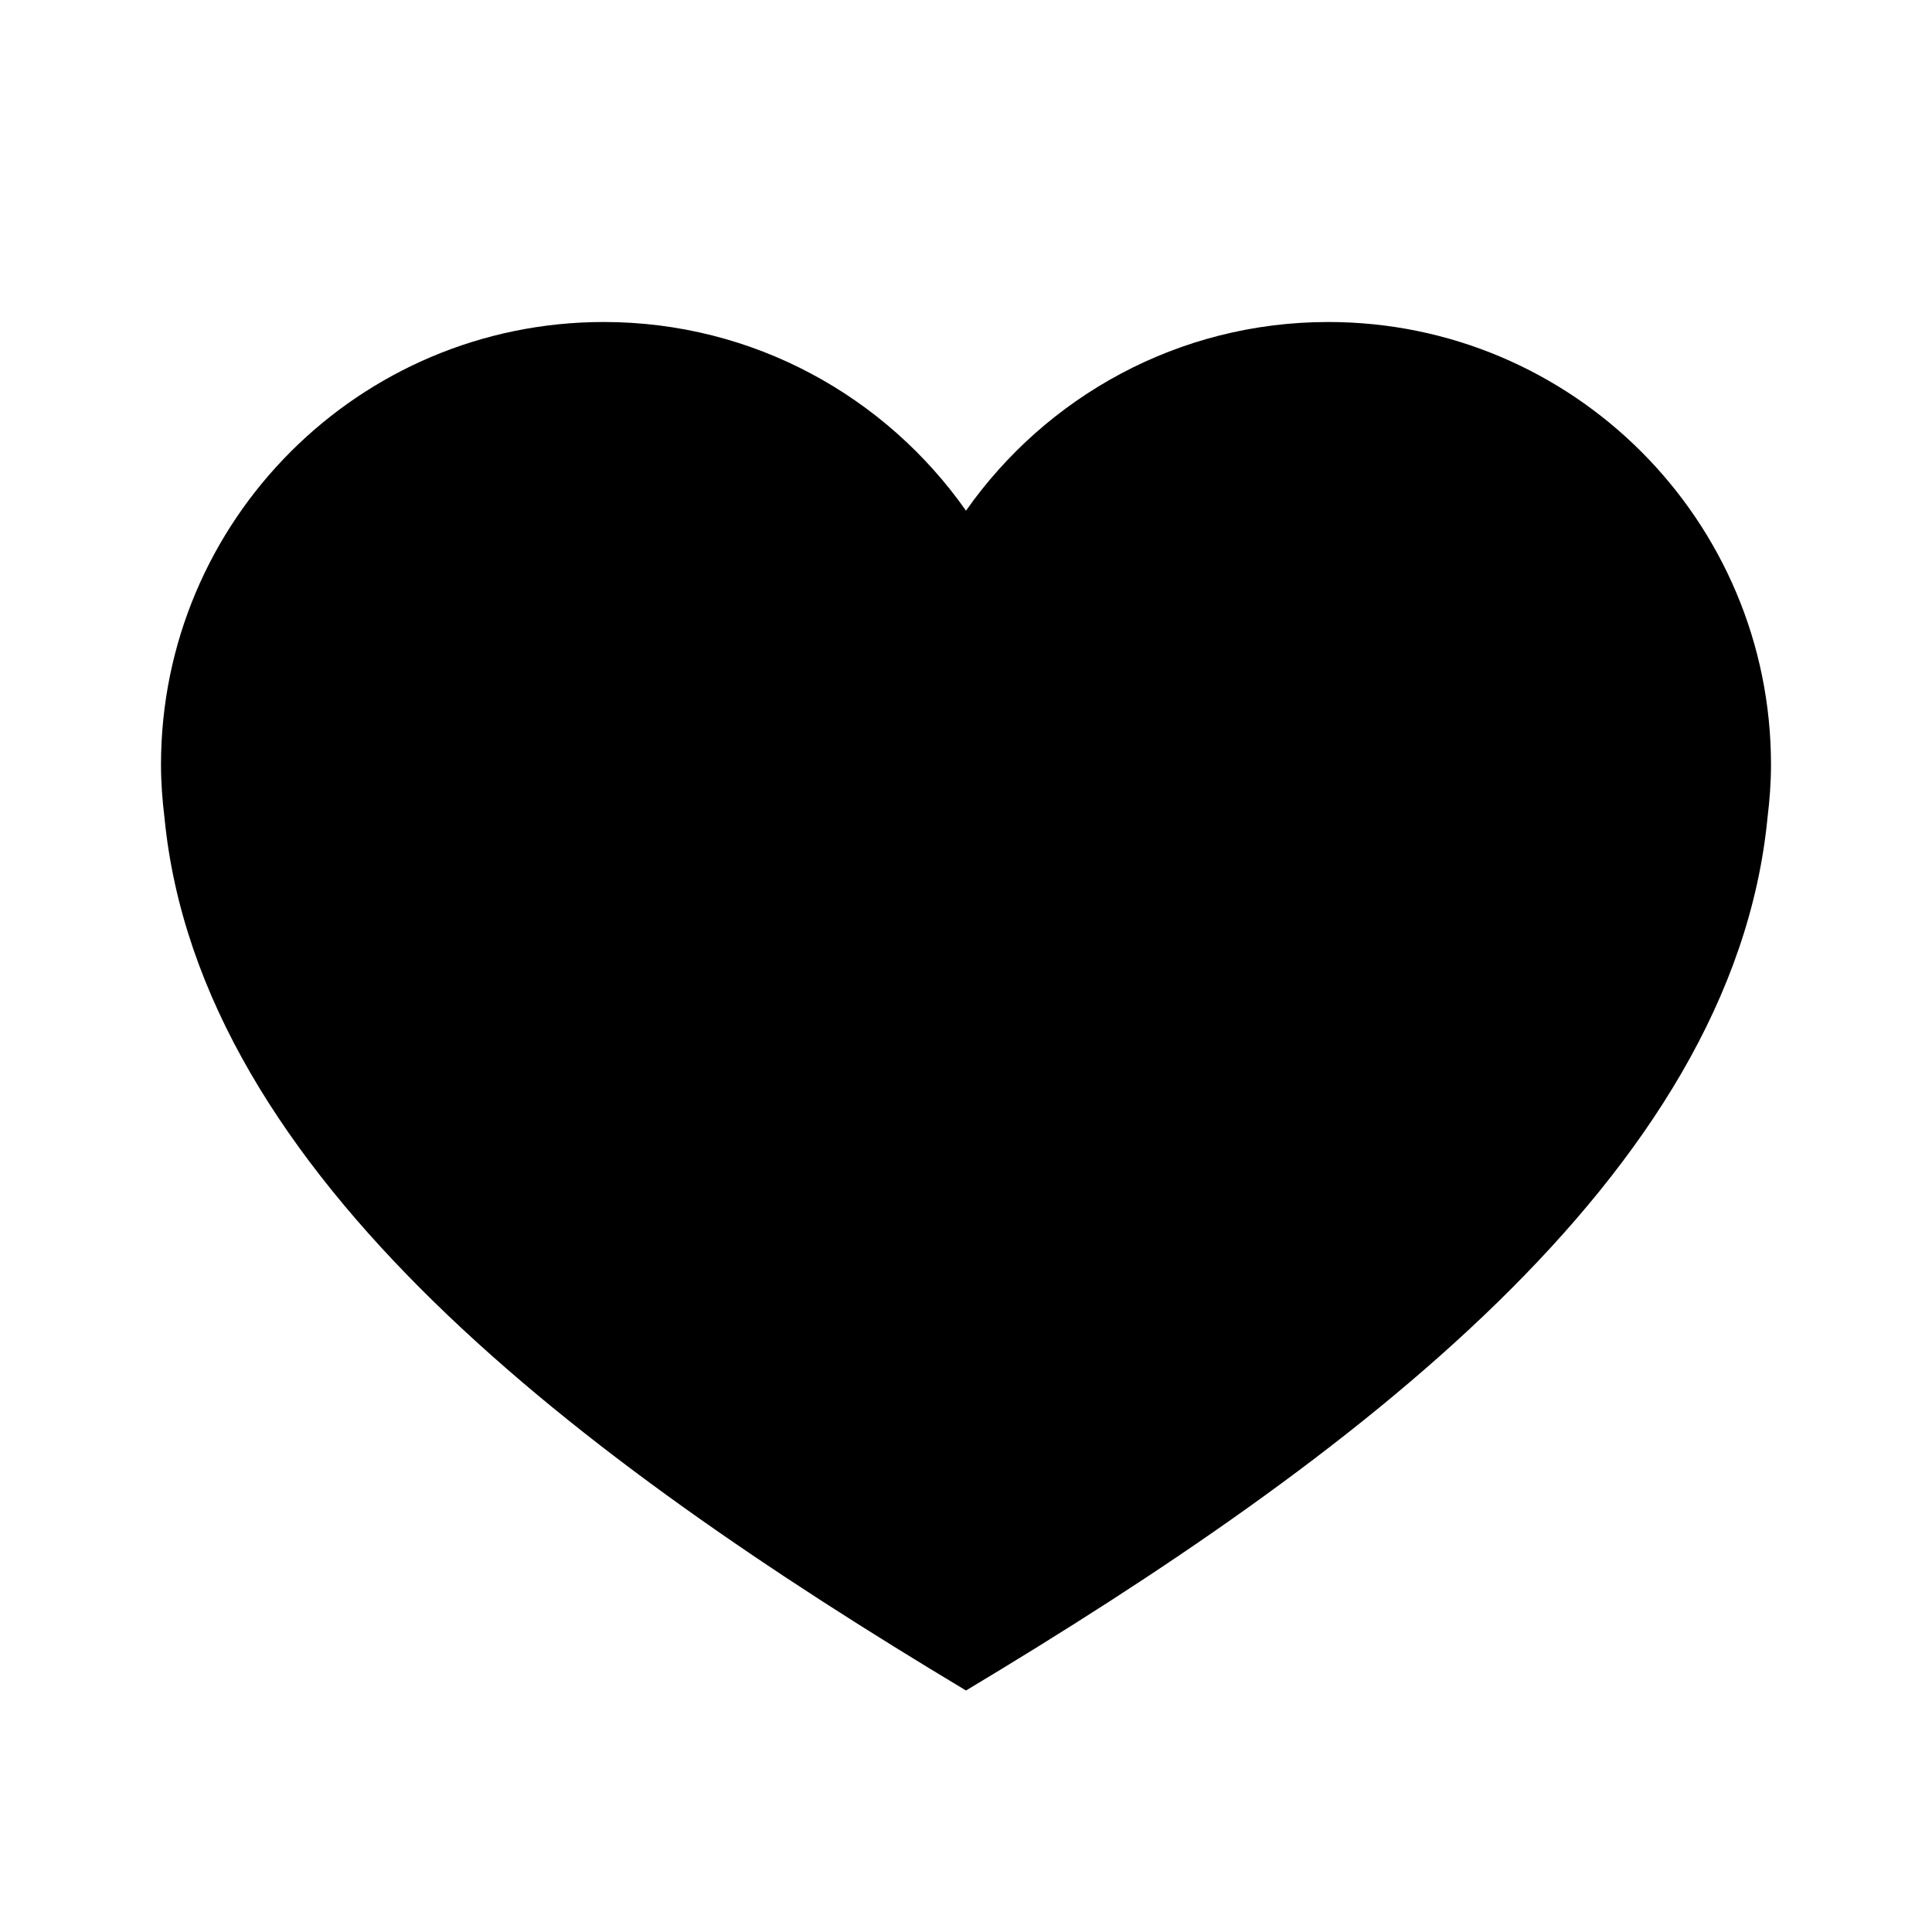 <svg xmlns="http://www.w3.org/2000/svg" width="24" height="24" viewBox="0 0 24 24">
  <path fill-rule="evenodd" d="M16.5,4 C14.638,4 12.995,4.928 12,6.344 C11.005,4.928 9.362,4 7.5,4 C4.463,4 2,6.463 2,9.5 C2,9.723 2.017,9.94 2.043,10.155 C2.475,14.613 7.232,18.14 12,21 C16.768,18.14 21.525,14.613 21.957,10.155 C21.983,9.94 22,9.723 22,9.5 C22,6.463 19.537,4 16.5,4"/>
</svg>
